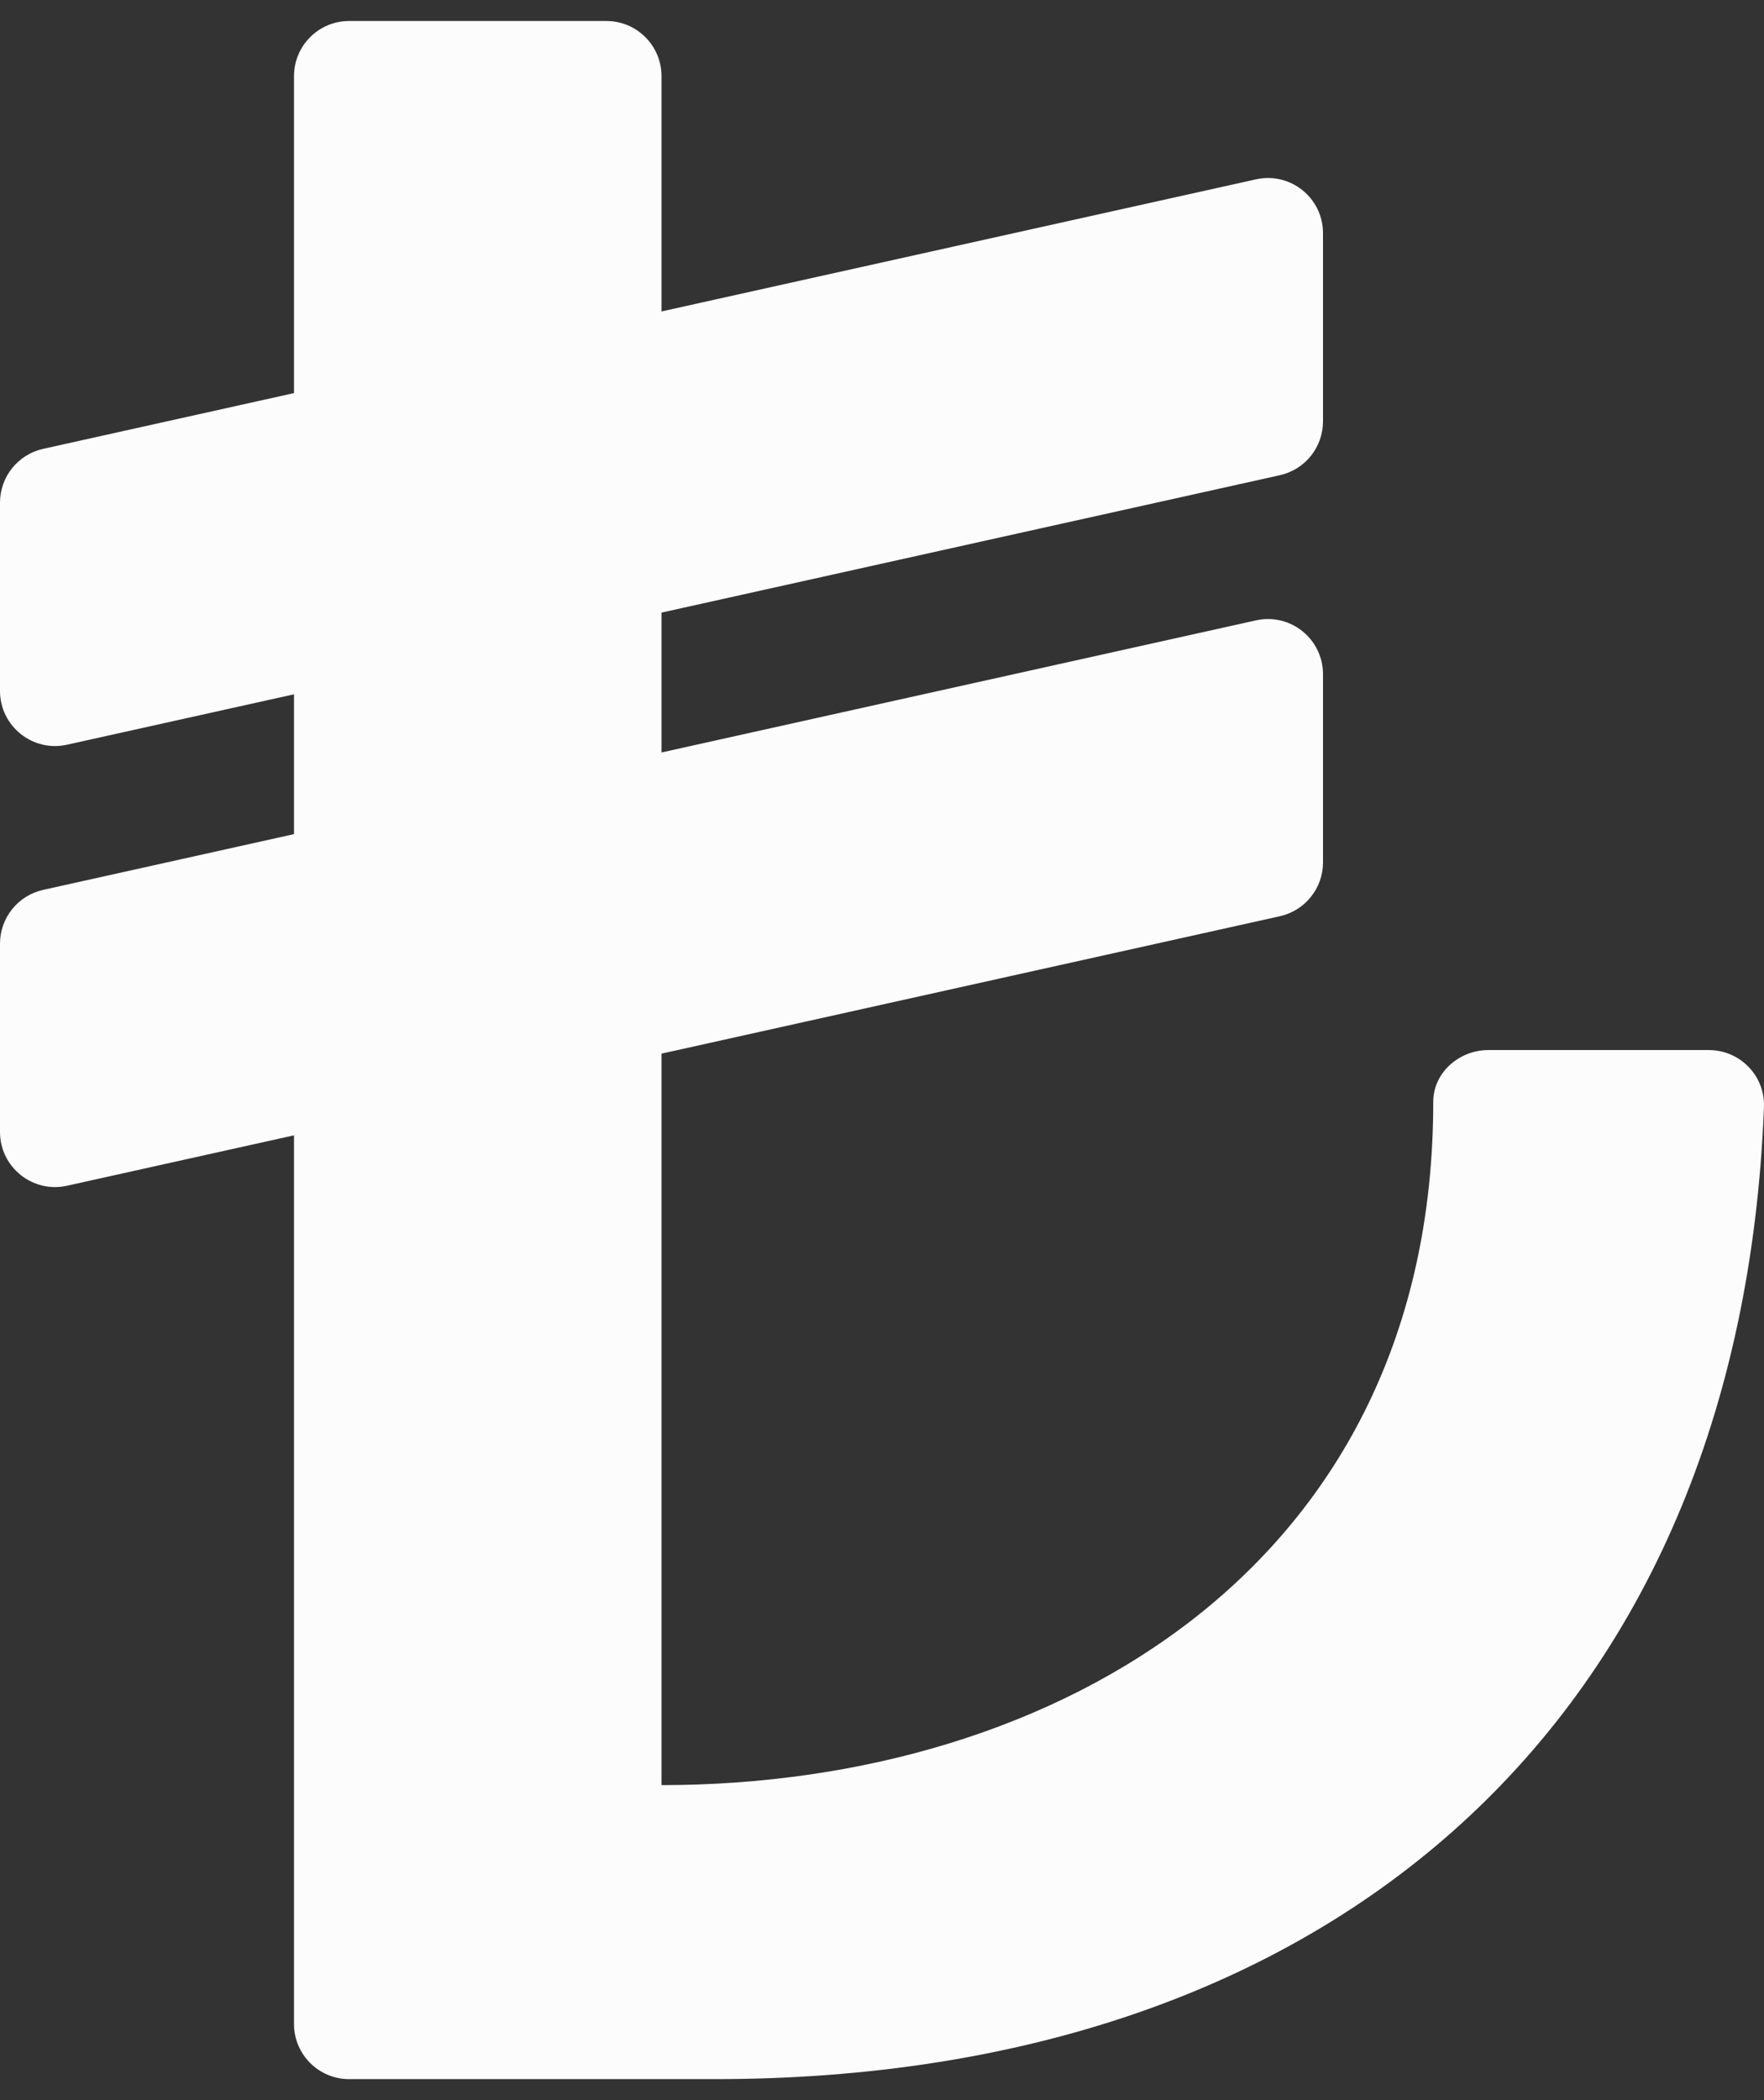 <svg width="42" height="50" viewBox="0 0 42 50" fill="none" xmlns="http://www.w3.org/2000/svg">
<rect x="0" y="0" width="42" height="50" fill="#333333" stroke="none"/>
<path d="M40.687 25H35.435C34.742 25 34.125 25.537 34.125 26.23C34.125 37.25 25.176 42.5 15.75 42.5V25.085L30.472 21.814C31.073 21.68 31.5 21.148 31.5 20.533V16.051C31.5 15.211 30.723 14.587 29.903 14.77L15.75 17.915V14.585L30.472 11.314C31.073 11.18 31.5 10.648 31.5 10.033V5.551C31.5 4.711 30.723 4.087 29.903 4.27L15.75 7.415V1.812C15.75 1.088 15.162 0.5 14.438 0.5H8.312C7.588 0.5 7 1.088 7 1.812V9.359L1.028 10.686C0.427 10.82 1.44306e-05 11.352 0 11.967V16.449C0 17.289 0.778 17.913 1.597 17.73L7 16.53V19.859L1.028 21.186C0.427 21.32 1.44306e-05 21.852 0 22.467V26.949C0 27.789 0.778 28.413 1.597 28.23L7 27.03V48.188C7 48.912 7.588 49.5 8.312 49.5H17.017C31.683 49.5 41.435 40.987 41.999 26.357C42.028 25.615 41.429 25 40.687 25V25Z" fill="#FCFCFC"/>
</svg>
